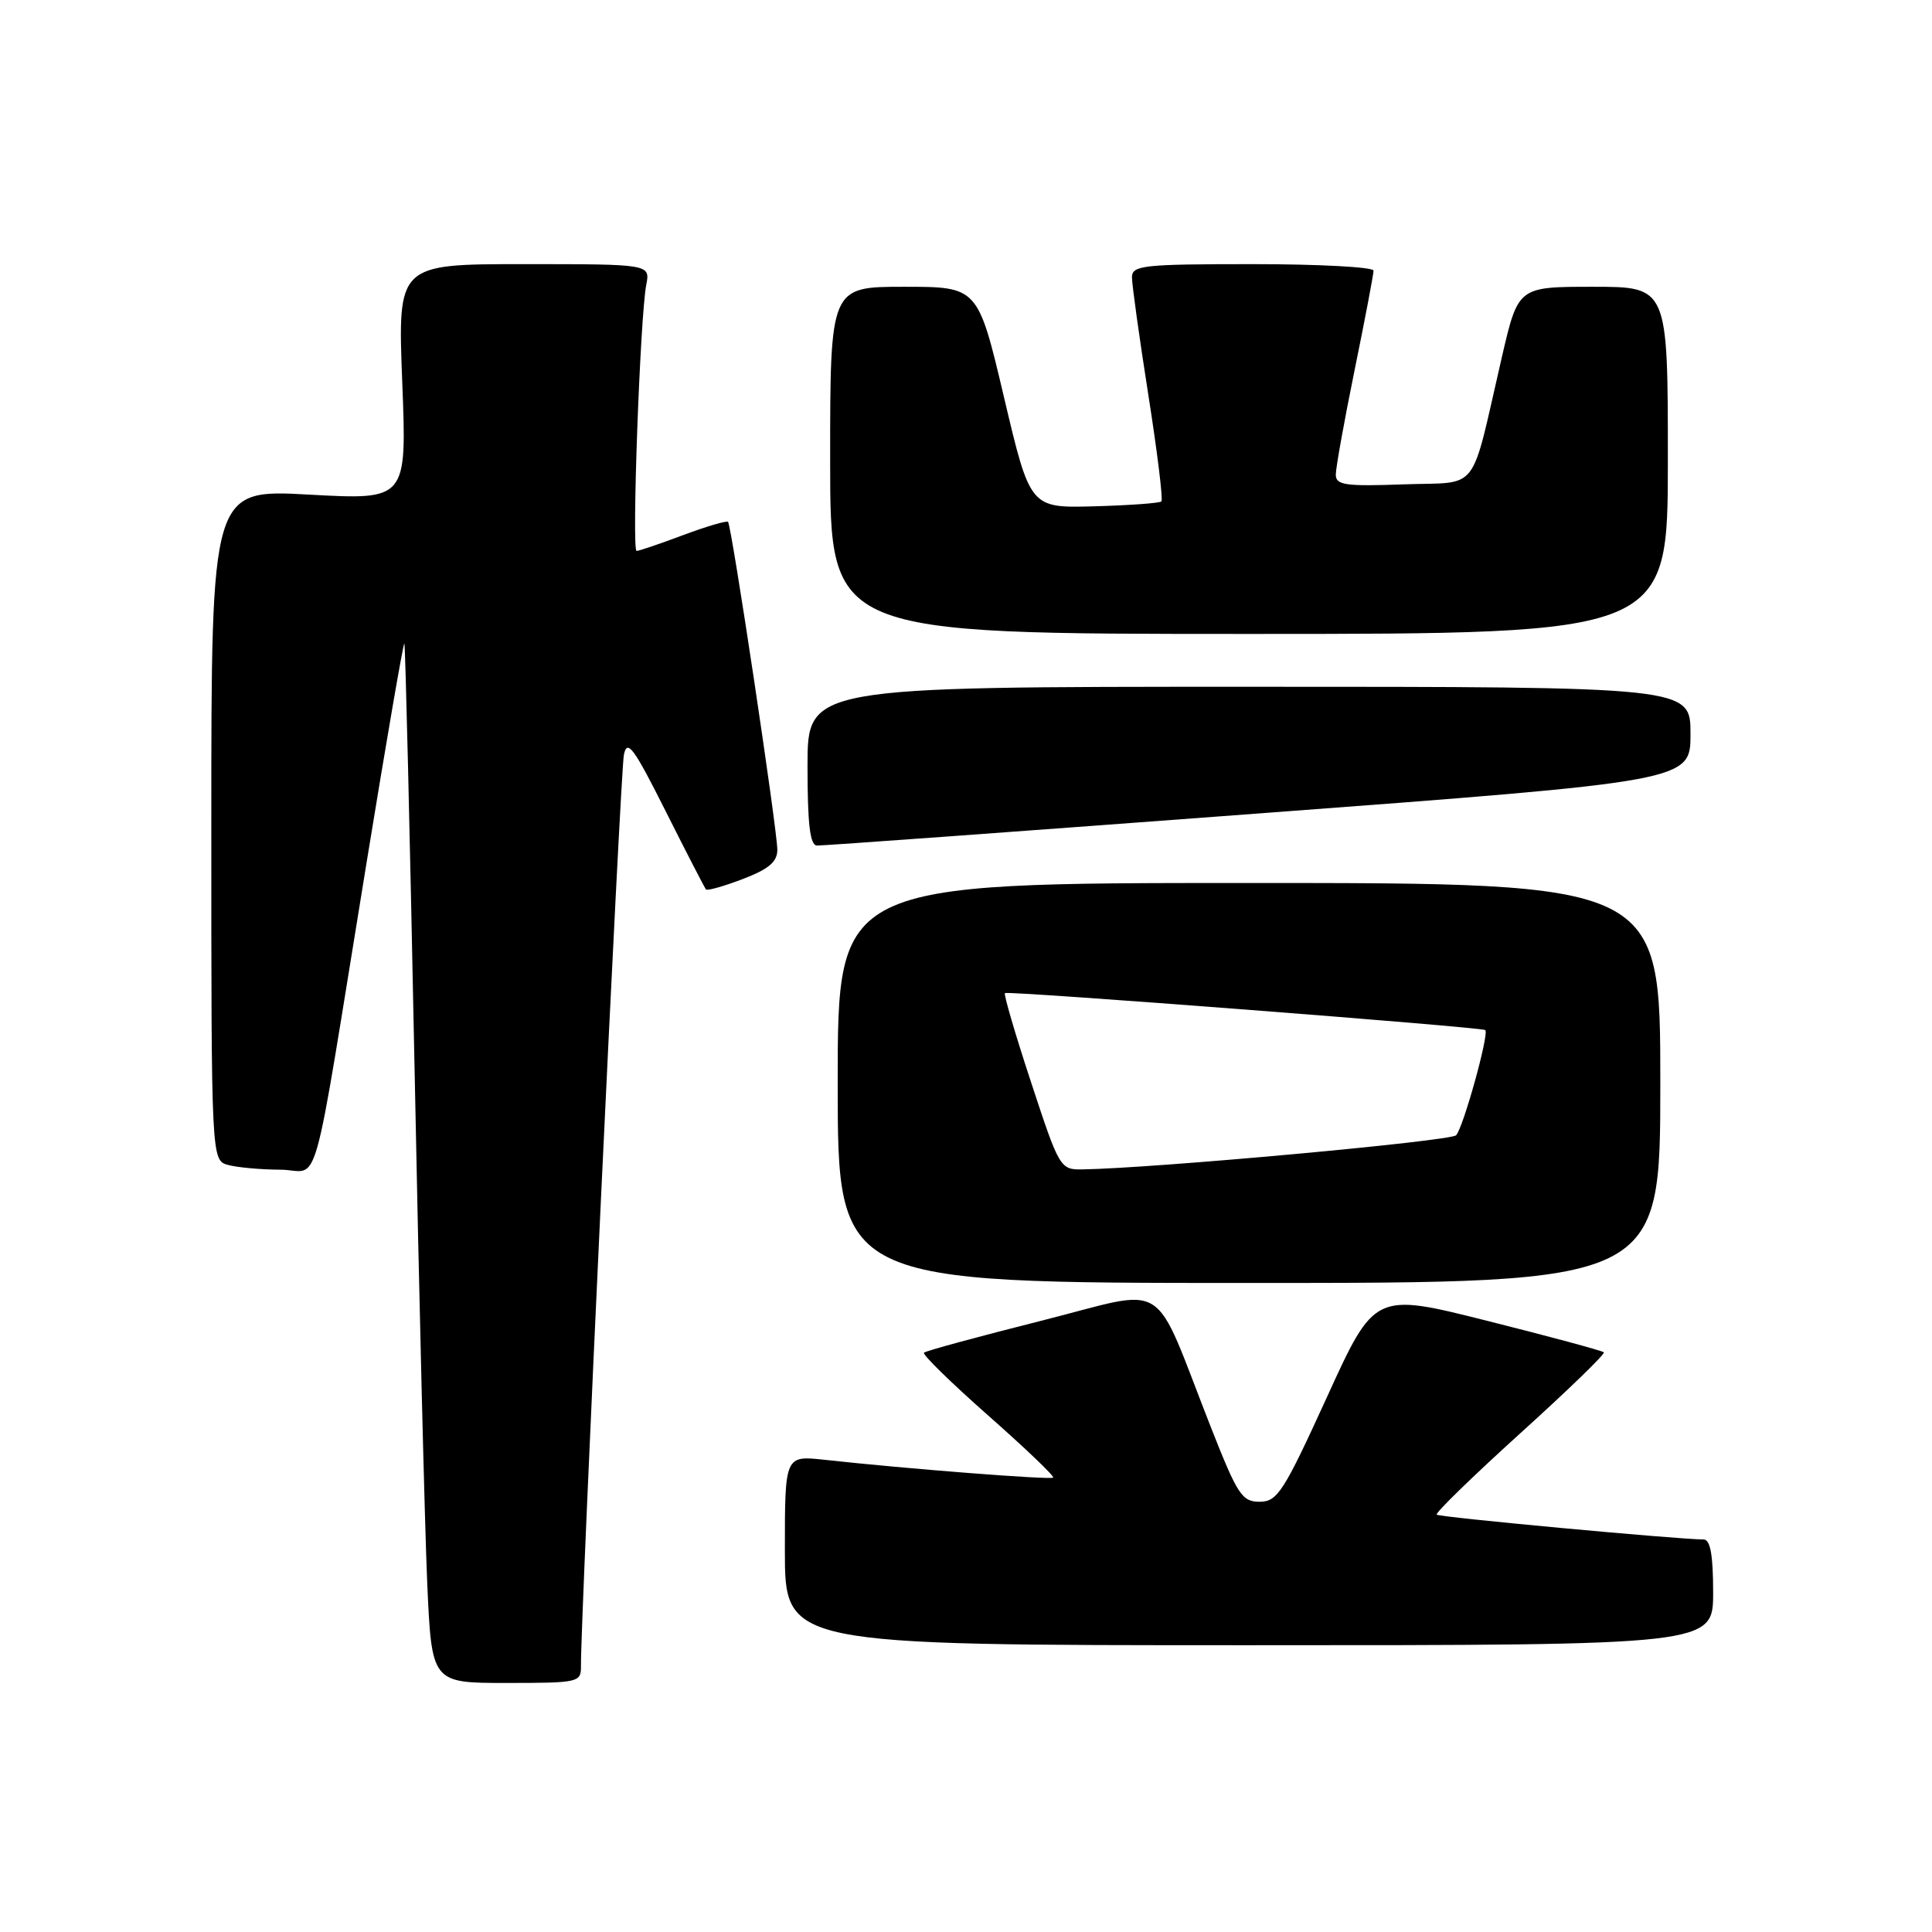 <?xml version="1.0" encoding="UTF-8" standalone="no"?>
<!DOCTYPE svg PUBLIC "-//W3C//DTD SVG 1.1//EN" "http://www.w3.org/Graphics/SVG/1.1/DTD/svg11.dtd" >
<svg xmlns="http://www.w3.org/2000/svg" xmlns:xlink="http://www.w3.org/1999/xlink" version="1.1" viewBox="0 0 256 256">
 <g >
 <path fill="currentColor"
d=" M 76.98 220.75 C 76.92 214.57 82.21 102.16 82.67 100.00 C 83.11 97.89 83.97 99.05 88.21 107.50 C 90.97 113.00 93.38 117.66 93.55 117.86 C 93.73 118.05 95.93 117.43 98.44 116.47 C 101.86 115.16 103.00 114.20 103.00 112.61 C 103.01 110.03 96.94 69.64 96.47 69.15 C 96.29 68.96 93.62 69.75 90.53 70.90 C 87.45 72.06 84.67 73.00 84.35 73.00 C 83.69 73.00 84.82 41.96 85.63 37.75 C 86.16 35.00 86.16 35.00 69.42 35.00 C 52.69 35.00 52.69 35.00 53.30 50.63 C 53.91 66.25 53.91 66.25 40.96 65.54 C 28.00 64.82 28.00 64.82 28.00 109.29 C 28.00 153.77 28.00 153.77 30.25 154.37 C 31.49 154.70 34.59 154.98 37.14 154.99 C 42.56 155.00 41.07 160.29 48.58 114.26 C 51.20 98.17 53.45 85.12 53.58 85.26 C 53.71 85.39 54.31 110.47 54.92 141.00 C 55.52 171.53 56.29 202.46 56.61 209.75 C 57.20 223.00 57.20 223.00 67.10 223.00 C 76.71 223.00 77.00 222.93 76.98 220.75 Z  M 227.00 211.00 C 227.00 206.07 226.63 204.00 225.75 203.99 C 222.01 203.95 190.71 201.04 190.37 200.70 C 190.15 200.48 195.13 195.64 201.43 189.93 C 207.74 184.23 212.73 179.39 212.52 179.19 C 212.31 178.98 205.40 177.11 197.15 175.04 C 182.15 171.26 182.15 171.26 175.83 185.12 C 170.08 197.71 169.26 198.98 166.92 198.99 C 164.58 199.00 163.98 198.08 160.50 189.25 C 152.50 168.92 155.25 170.66 138.00 175.00 C 129.67 177.10 122.66 179.00 122.43 179.24 C 122.19 179.47 126.02 183.22 130.94 187.56 C 135.86 191.90 139.73 195.60 139.55 195.79 C 139.22 196.11 120.13 194.63 109.25 193.43 C 104.00 192.86 104.00 192.86 104.00 205.43 C 104.00 218.00 104.00 218.00 165.50 218.00 C 227.00 218.00 227.00 218.00 227.00 211.00 Z  M 220.00 143.50 C 220.00 117.00 220.00 117.00 165.50 117.00 C 111.00 117.00 111.00 117.00 111.00 143.50 C 111.00 170.00 111.00 170.00 165.50 170.00 C 220.00 170.00 220.00 170.00 220.00 143.50 Z  M 166.75 107.79 C 224.00 103.50 224.00 103.50 224.00 97.25 C 224.00 91.00 224.00 91.00 165.50 91.00 C 107.00 91.00 107.00 91.00 107.00 101.50 C 107.00 109.21 107.33 112.01 108.25 112.04 C 108.94 112.07 135.26 110.15 166.75 107.79 Z  M 221.00 61.00 C 221.00 38.00 221.00 38.00 211.08 38.00 C 201.17 38.00 201.17 38.00 199.02 47.25 C 194.74 65.76 196.24 63.81 185.98 64.18 C 178.25 64.46 177.00 64.28 177.00 62.89 C 177.00 62.00 178.12 55.75 179.50 49.00 C 180.88 42.25 182.00 36.34 182.00 35.86 C 182.00 35.39 174.80 35.00 166.00 35.00 C 151.43 35.00 150.00 35.16 149.99 36.75 C 149.99 37.71 150.96 44.69 152.15 52.26 C 153.34 59.83 154.13 66.21 153.89 66.44 C 153.66 66.67 149.65 66.96 144.99 67.09 C 136.50 67.32 136.50 67.32 133.04 52.66 C 129.58 38.00 129.58 38.00 119.79 38.00 C 110.00 38.00 110.00 38.00 110.00 61.00 C 110.00 84.00 110.00 84.00 165.50 84.00 C 221.00 84.00 221.00 84.00 221.00 61.00 Z  M 136.63 143.43 C 134.53 137.06 132.97 131.73 133.16 131.59 C 133.58 131.26 196.38 136.10 196.81 136.49 C 197.34 136.99 193.88 149.46 192.94 150.43 C 192.18 151.21 152.92 154.80 143.47 154.95 C 140.48 155.00 140.38 154.84 136.63 143.43 Z "/>
</g>
</svg>
